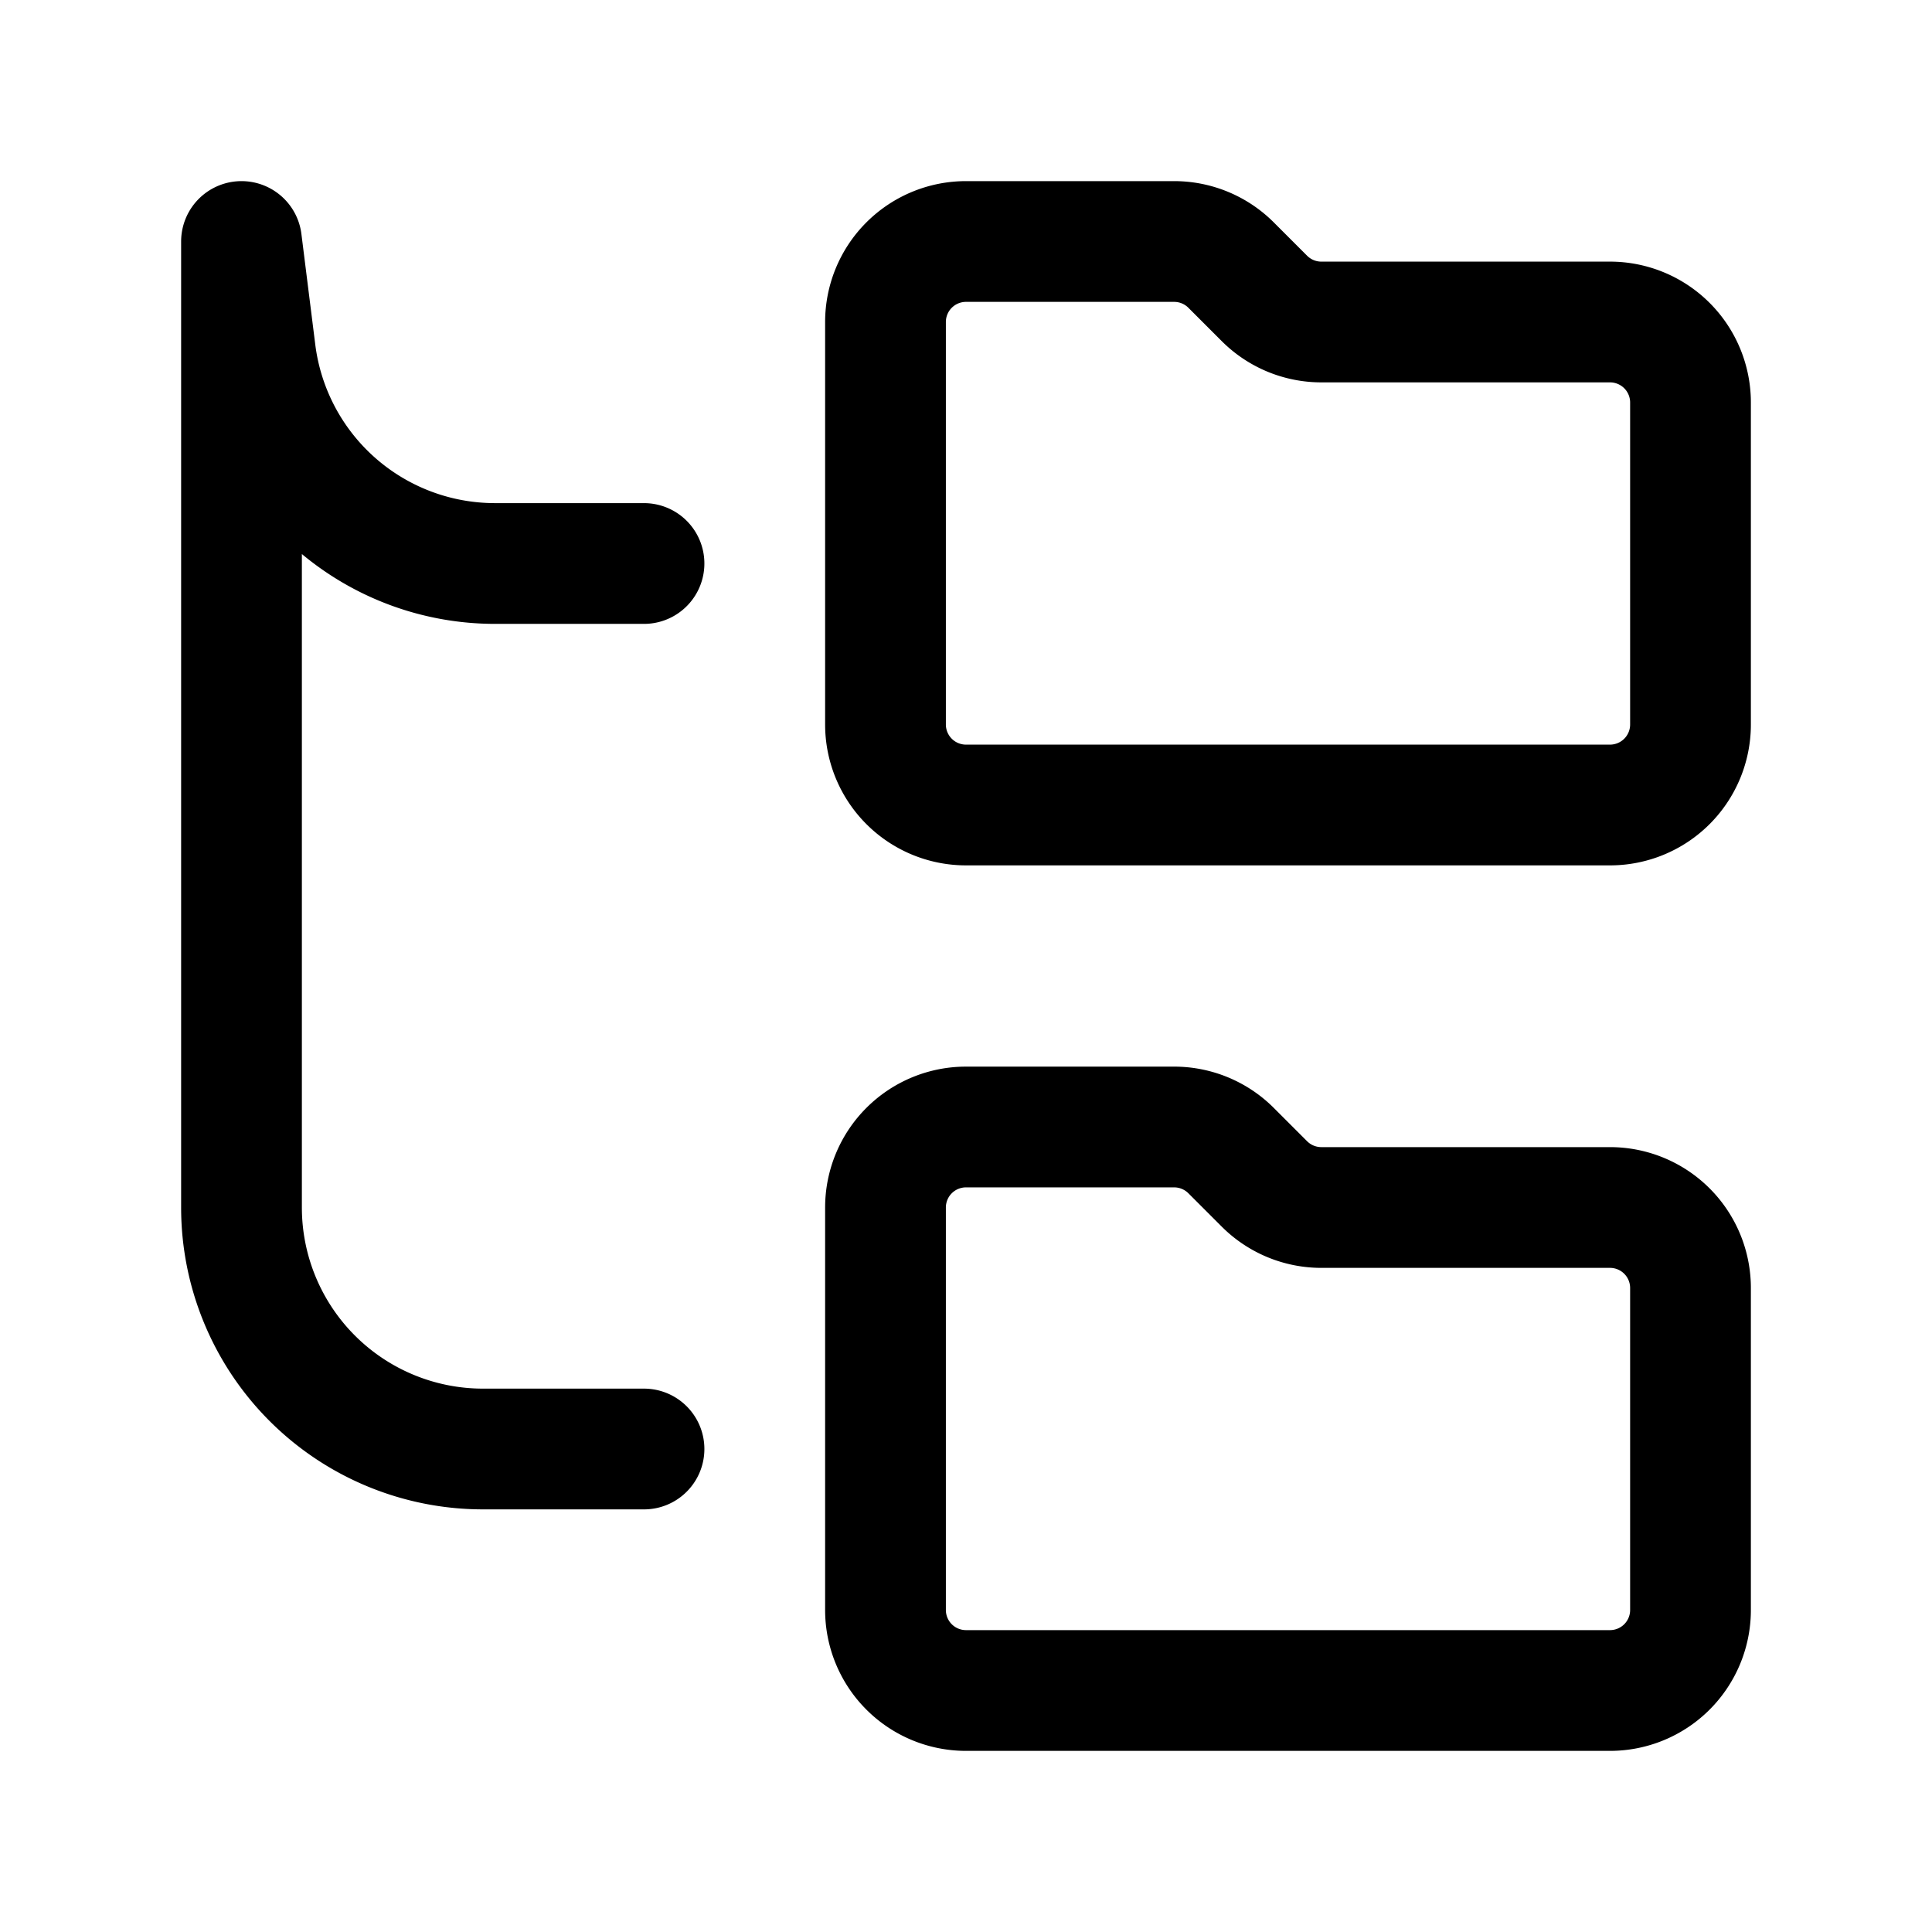 <svg id="folderTree" xmlns="http://www.w3.org/2000/svg" fill="none" viewBox="0 0 24 24">
    <path stroke="currentColor" stroke-linecap="round" stroke-linejoin="round" stroke-width="1.5"
          d="M8 18H6a3 3 0 0 1-3-3V3l.172 1.372A3 3 0 0 0 6.148 7H8m7.293 7.293.414.414a1 1 0 0 0 .707.293H20a1 1 0 0 1 1 1v4a1 1 0 0 1-1 1h-8a1 1 0 0 1-1-1v-5a1 1 0 0 1 1-1h2.586a1 1 0 0 1 .707.293m0-11 .414.414a1 1 0 0 0 .707.293H20a1 1 0 0 1 1 1v4a1 1 0 0 1-1 1h-8a1 1 0 0 1-1-1V4a1 1 0 0 1 1-1h2.586a1 1 0 0 1 .707.293"/>
</svg>
